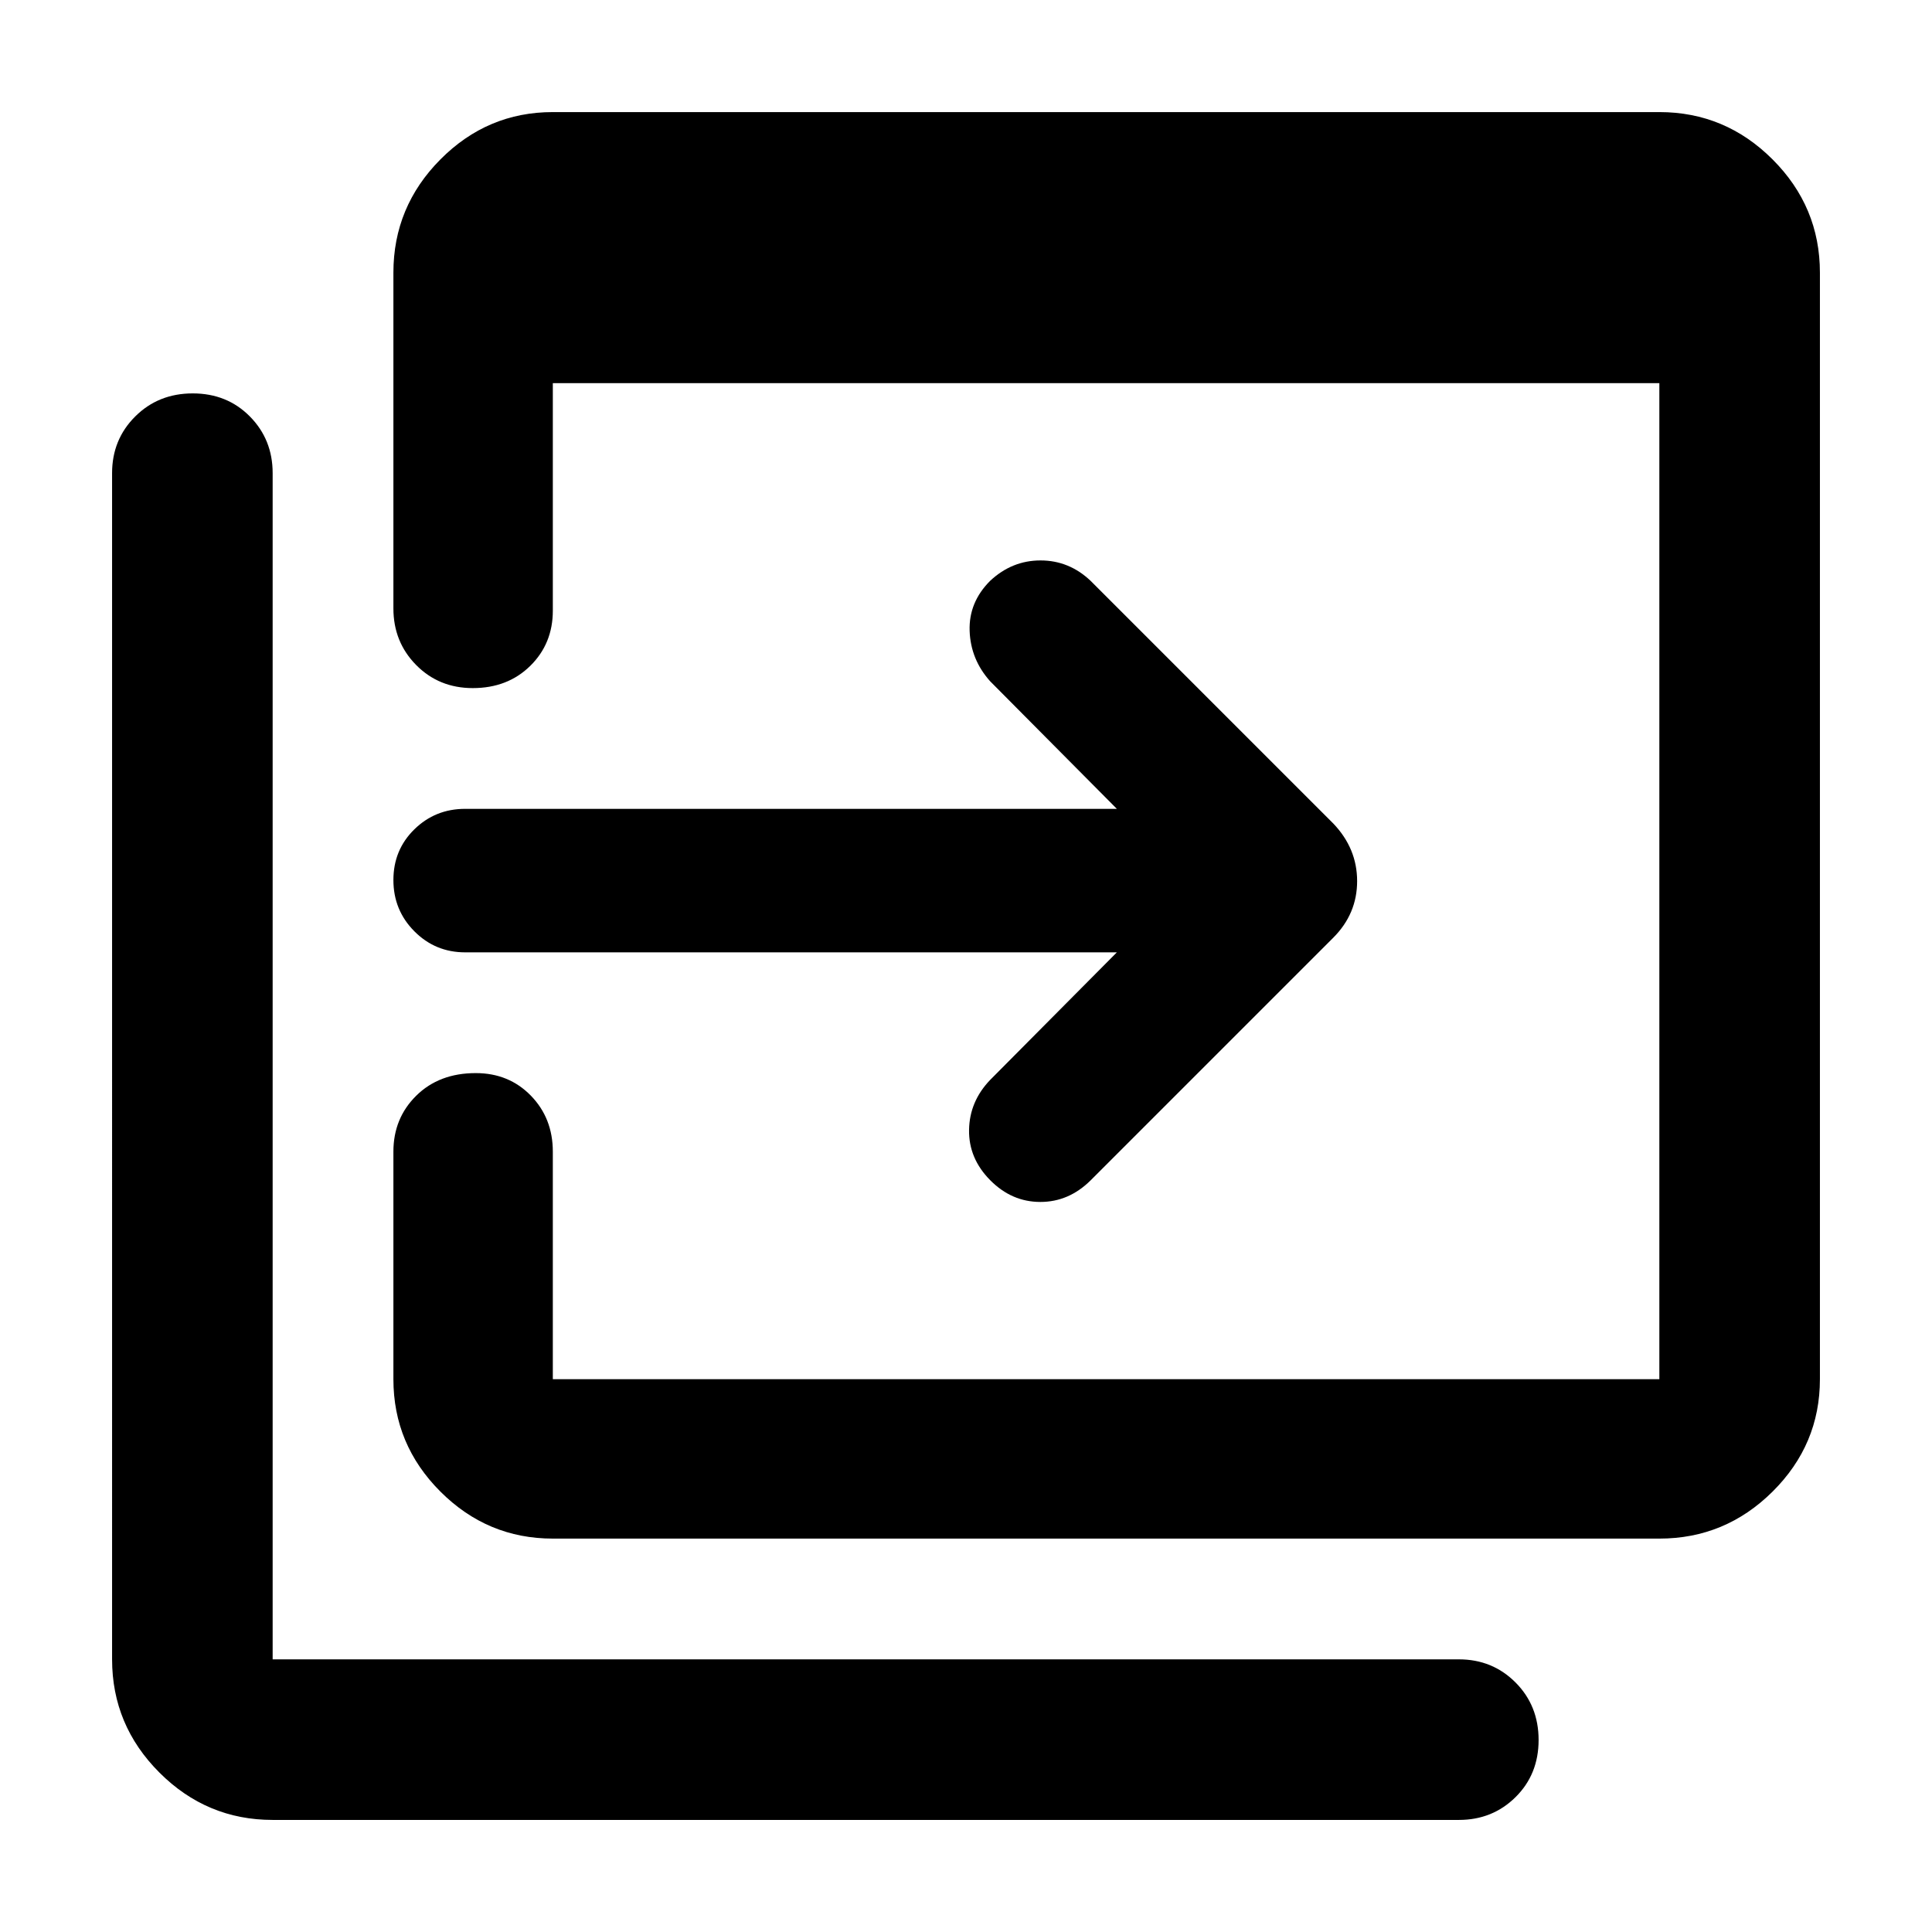 <svg xmlns="http://www.w3.org/2000/svg" height="48" viewBox="0 96 960 960" width="48"><path d="M274.696 860.522q-32.507 0-55.862-23.356-23.356-23.355-23.356-55.862V668.261q0-16.636 11.375-27.84 11.374-11.204 29.54-11.204 16.471 0 27.387 11.204t10.916 27.84v113.043h549.826V286.391H274.696v113.042q0 16.396-11.219 27.438-11.219 11.041-28.565 11.041-16.782 0-28.108-11.451t-11.326-28.158V231.478q0-32.74 23.356-56.262 23.355-23.522 55.862-23.522h549.826q32.74 0 56.262 23.522t23.522 56.262v549.826q0 32.507-23.522 55.862-23.522 23.356-56.262 23.356H274.696ZM135.478 1000.31q-32.74 0-56.262-23.526-23.522-23.522-23.522-56.262V331.087q0-16.707 11.502-28.158t28.566-11.451q17.064 0 28.39 11.451t11.326 28.158v589.435h589.435q16.707 0 28.158 11.502 11.451 11.501 11.451 28.565t-11.451 28.39q-11.451 11.331-28.158 11.331H135.478Zm419.479-431.093H231.13q-14.855 0-25.254-10.48-10.398-10.481-10.398-25.457t10.398-25.172q10.399-10.196 25.254-10.196h323.827l-62.956-63.391q-9.696-10.837-10.196-25.027-.5-14.19 10.196-24.886 10.846-10.131 25.032-10.131 14.185 0 24.881 10.131l120.609 120.608q11.826 12.392 11.826 28.606 0 16.213-11.826 28.091L541.914 682.521q-10.837 10.743-25.027 10.72-14.191-.024-24.862-10.809-10.72-10.825-10.503-24.976.218-14.152 10.479-24.848l62.956-63.391Z"/></svg>